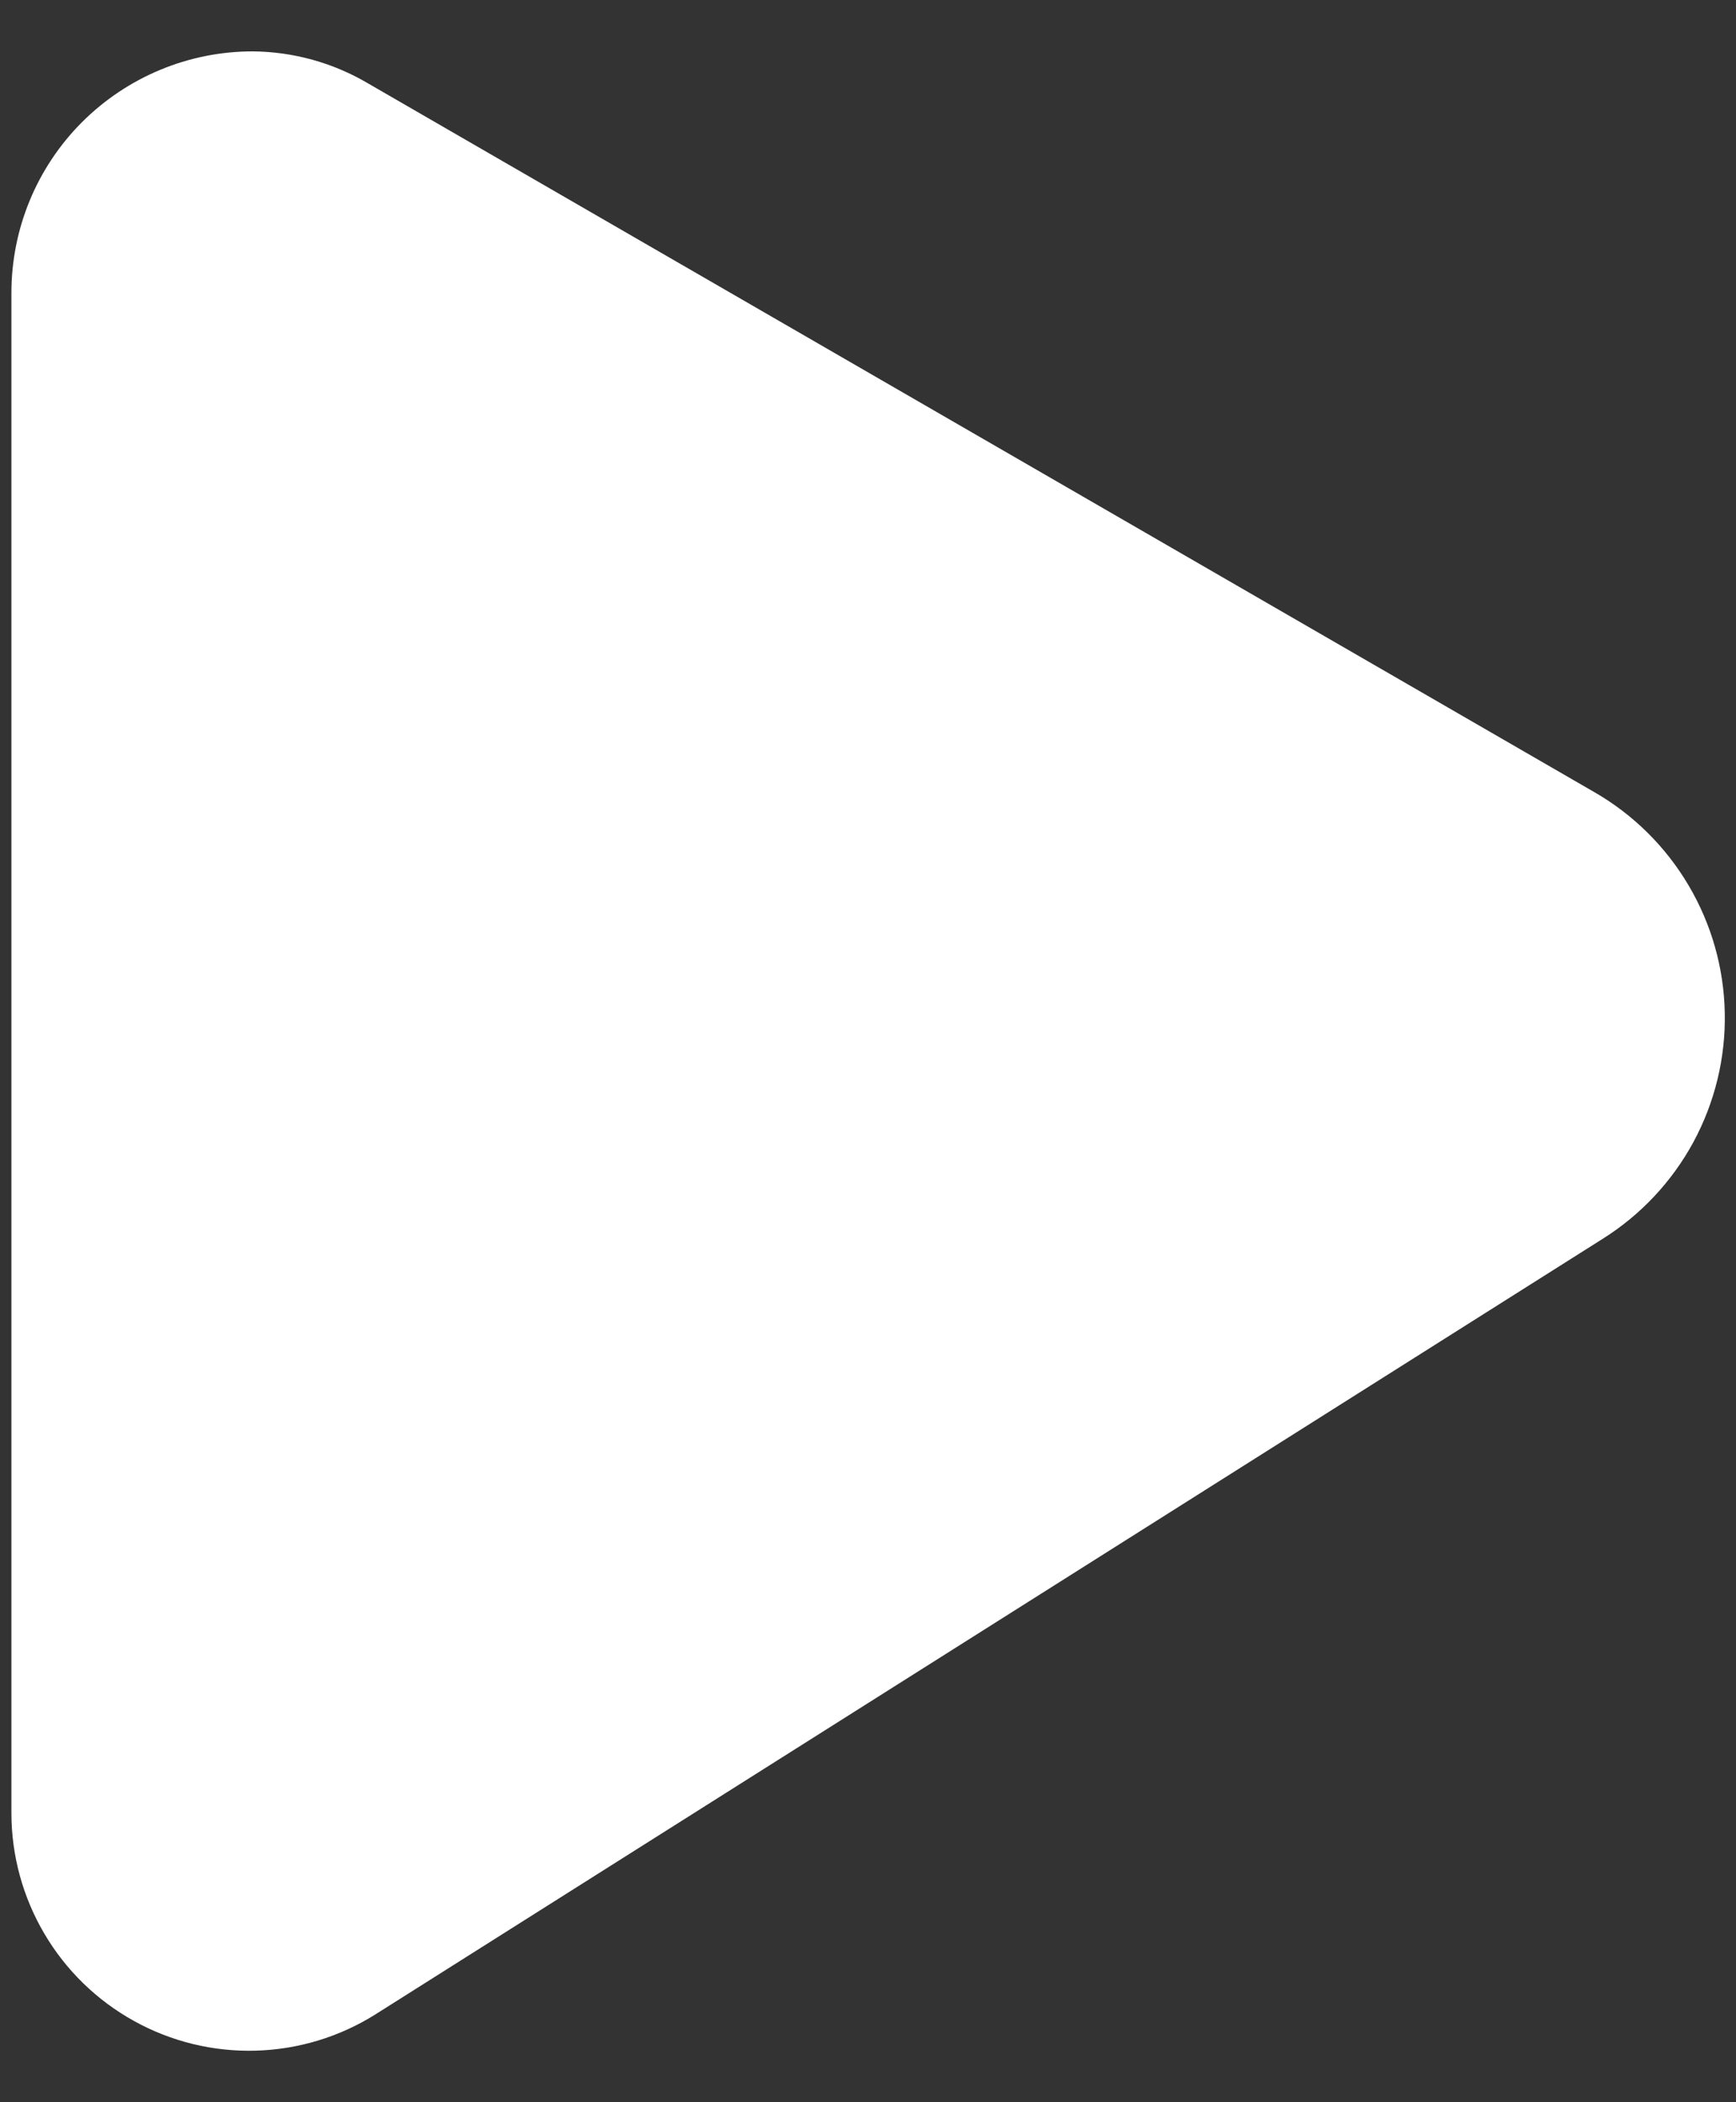 <svg width="19" height="23" viewBox="0 0 19 23" fill="none" xmlns="http://www.w3.org/2000/svg">
<rect x="0" y="0" width="19" height="23" fill="#333333" stroke="none"/>
<path d="M17.445 8.664L4.031 0.914C3.648 0.687 3.211 0.566 2.766 0.562C2.065 0.562 1.394 0.841 0.898 1.336C0.403 1.831 0.125 2.503 0.125 3.203V19.836C0.125 20.301 0.25 20.757 0.486 21.157C0.722 21.558 1.061 21.887 1.468 22.112C1.874 22.337 2.334 22.449 2.799 22.436C3.263 22.423 3.716 22.286 4.109 22.039L17.539 13.555C17.957 13.293 18.299 12.928 18.534 12.495C18.768 12.062 18.887 11.575 18.877 11.083C18.868 10.59 18.731 10.109 18.48 9.685C18.229 9.261 17.873 8.909 17.445 8.664Z" fill="white"/>
</svg>
